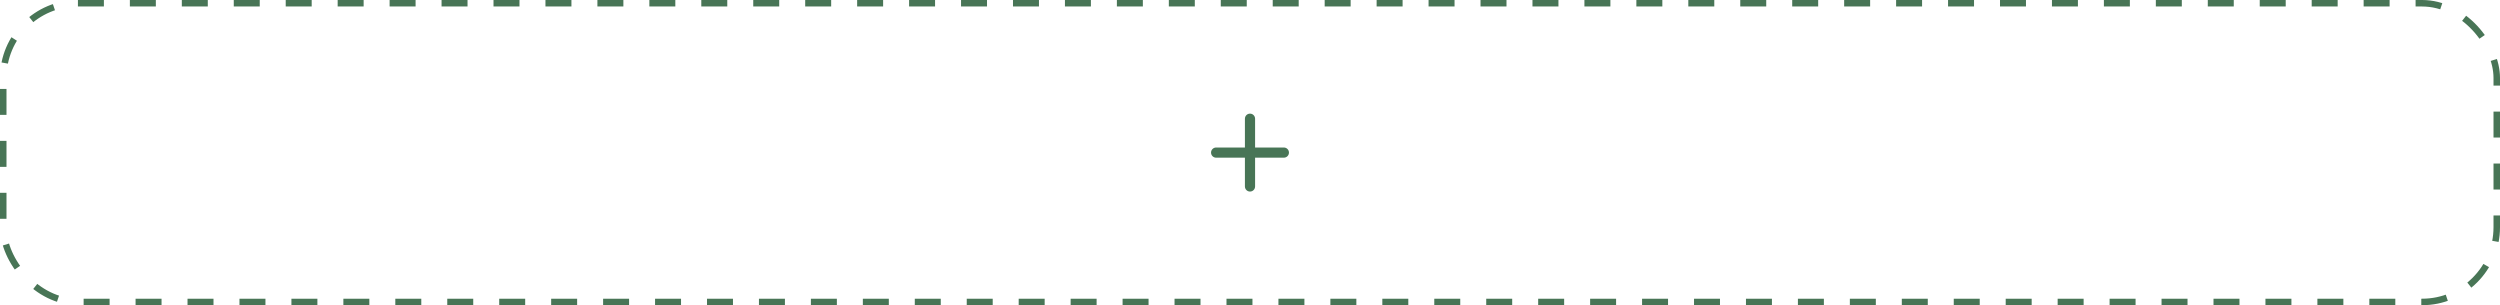 <svg width="385" height="47" viewBox="0 0 385 47" fill="none" xmlns="http://www.w3.org/2000/svg">
<rect x="0.5" y="0.5" width="384" height="46" rx="11.5" stroke="#487556" stroke-dasharray="4 4"/>
<path d="M193.283 18.283C193.283 17.85 192.932 17.5 192.5 17.5C192.068 17.5 191.717 17.85 191.717 18.283V22.717H187.283C186.85 22.717 186.5 23.068 186.5 23.5C186.5 23.932 186.85 24.283 187.283 24.283H191.717V28.717C191.717 29.15 192.068 29.5 192.5 29.5C192.932 29.5 193.283 29.15 193.283 28.717V24.283H197.717C198.15 24.283 198.5 23.932 198.5 23.5C198.5 23.068 198.15 22.717 197.717 22.717H193.283V18.283Z" fill="#487556"/>
</svg>
